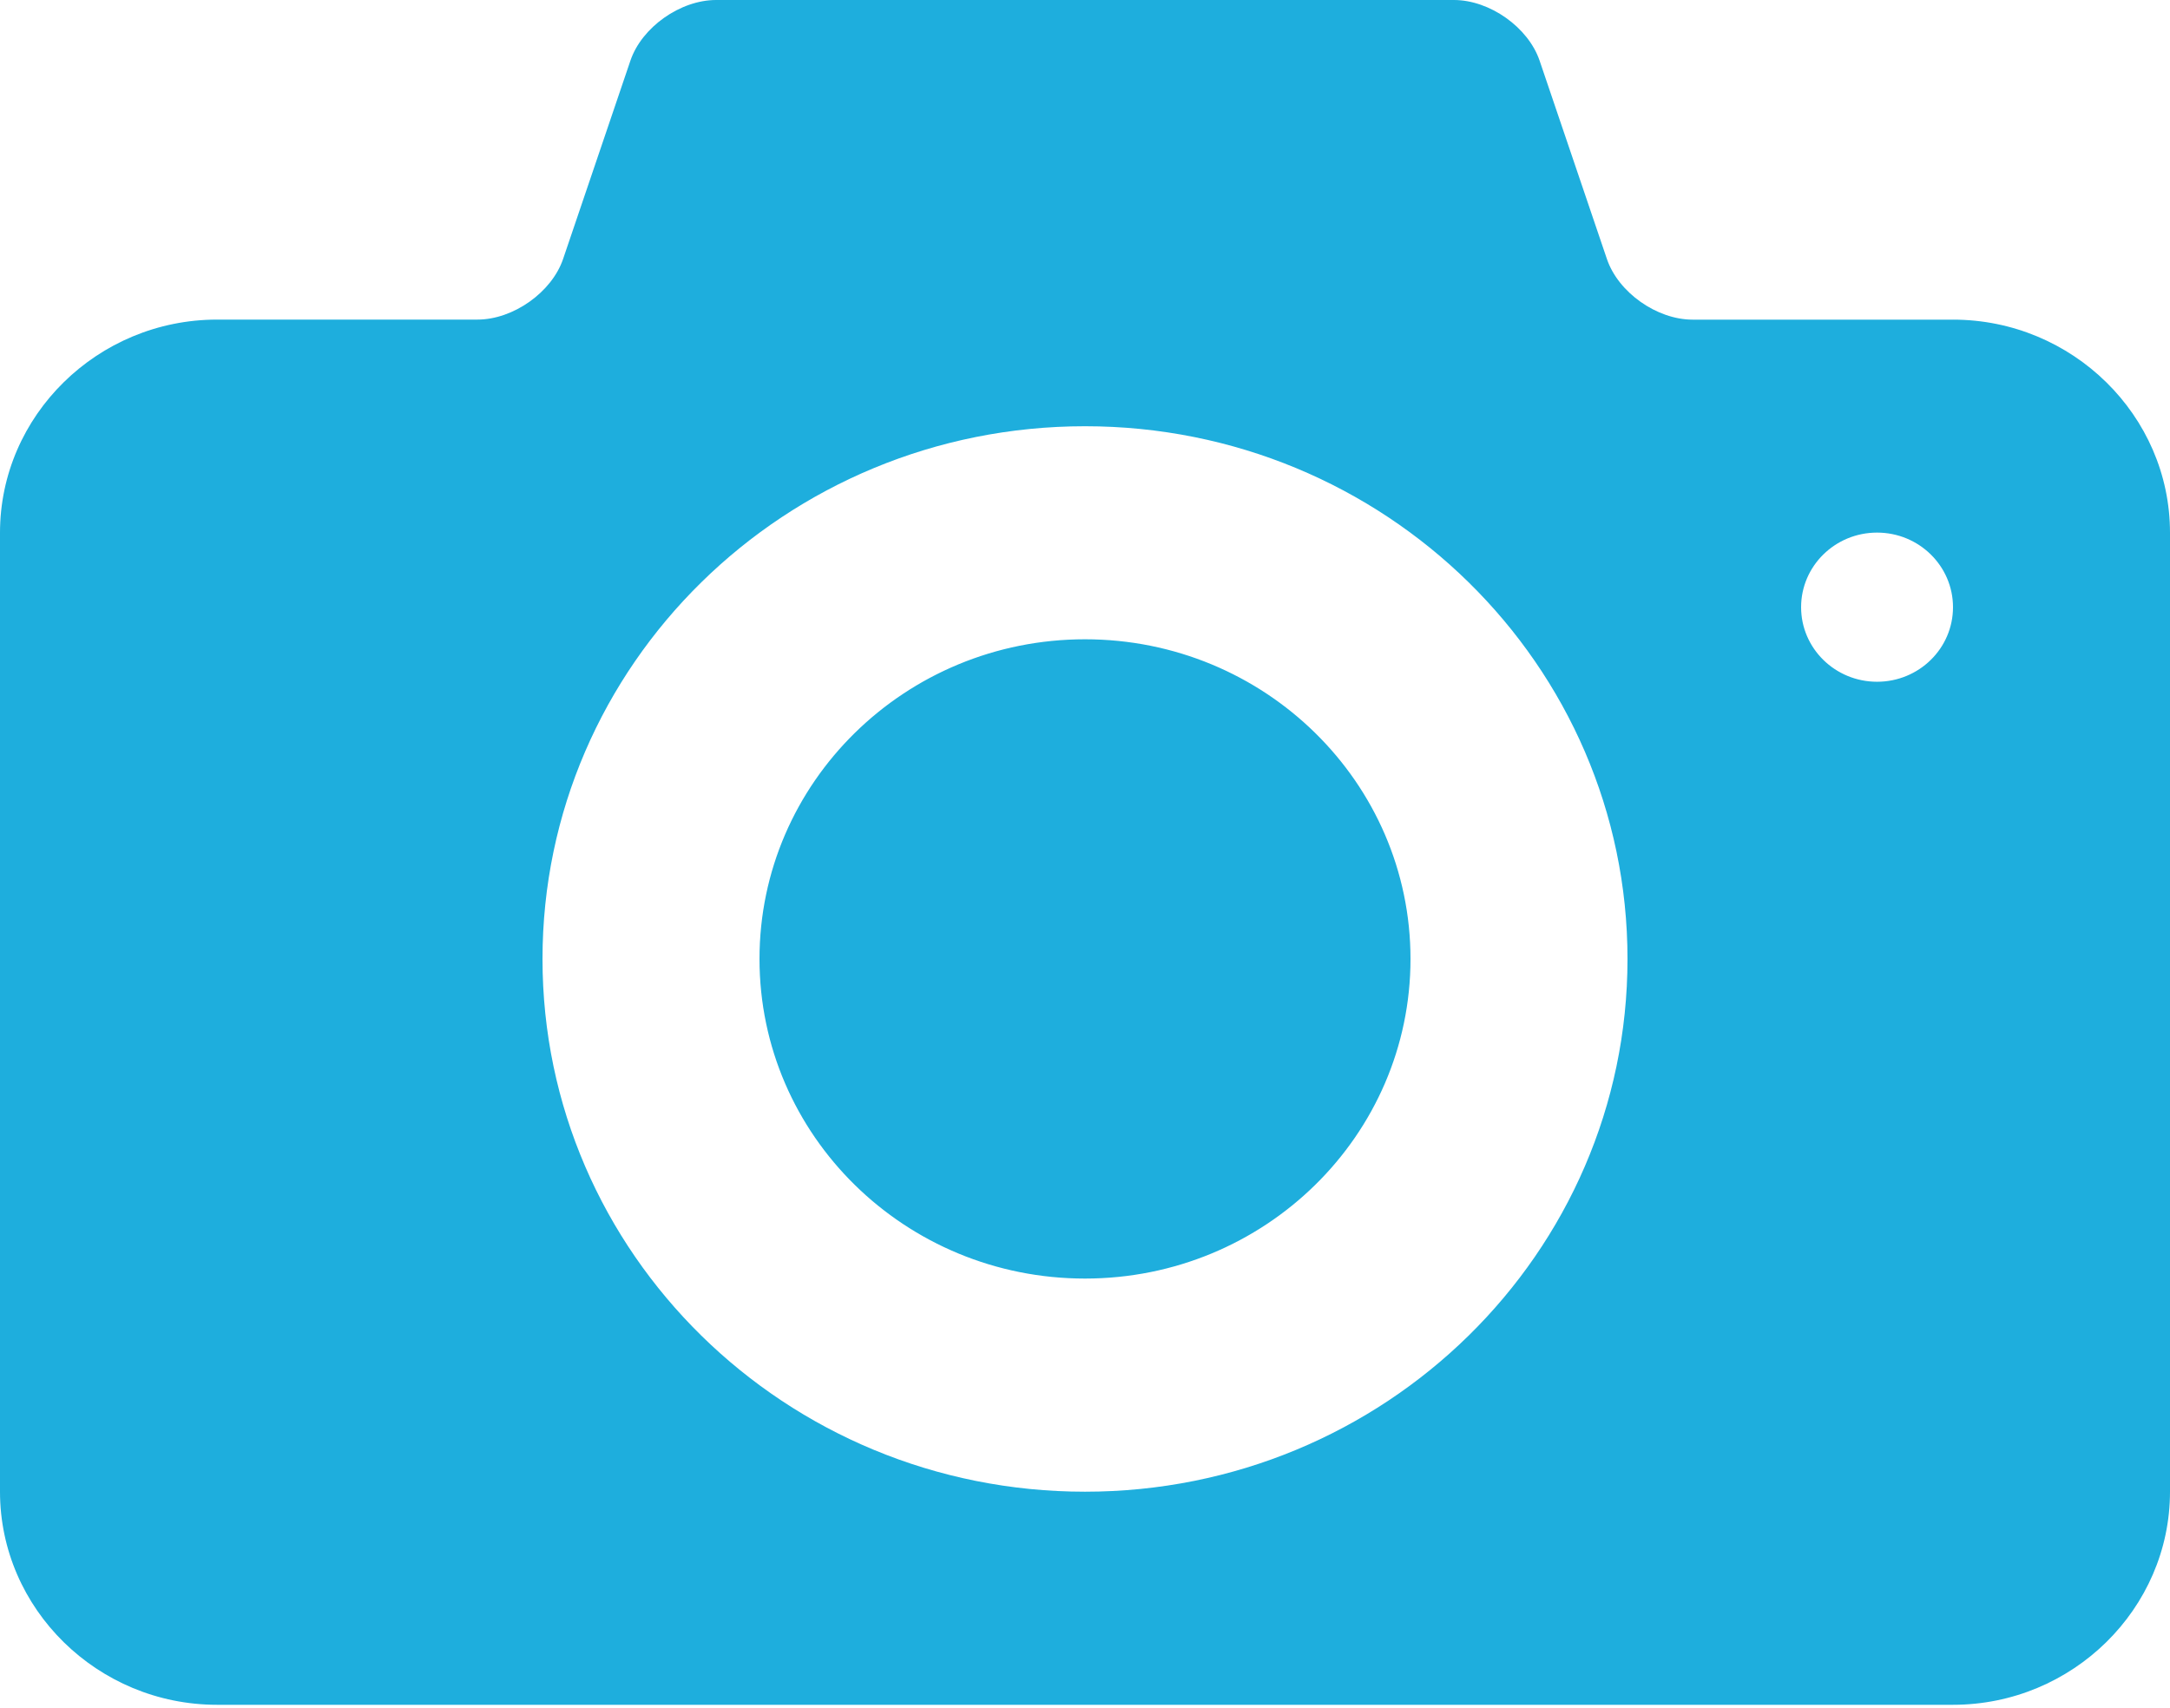 <svg xmlns="http://www.w3.org/2000/svg" width="47" height="37" viewBox="0 0 47 37">
    <path fill="#1EAEDD" fill-rule="nonzero" d="M23.5 13.848c-3.894 0-7.05 3.101-7.05 6.924 0 3.825 3.156 6.924 7.05 6.924 3.893 0 7.05-3.1 7.05-6.924 0-3.823-3.157-6.924-7.05-6.924zm18.8-6.924h-5.64c-.775 0-1.611-.59-1.856-1.314l-1.458-4.297C33.1.591 32.266 0 31.49 0H15.51c-.775 0-1.611.59-1.856 1.314L12.196 5.61c-.246.722-1.08 1.313-1.856 1.313H4.7C2.115 6.924 0 9.001 0 11.54v20.773c0 2.538 2.115 4.616 4.7 4.616h37.6c2.585 0 4.7-2.078 4.7-4.617V11.54c0-2.539-2.115-4.616-4.7-4.616zM23.5 32.313c-6.49 0-11.75-5.167-11.75-11.54 0-6.374 5.26-11.54 11.75-11.54 6.488 0 11.75 5.166 11.75 11.54 0 6.373-5.262 11.54-11.75 11.54zm17.155-17.545c-.908 0-1.645-.723-1.645-1.615s.737-1.616 1.645-1.616c.909 0 1.645.724 1.645 1.616 0 .892-.736 1.615-1.645 1.615z"/>
</svg>

